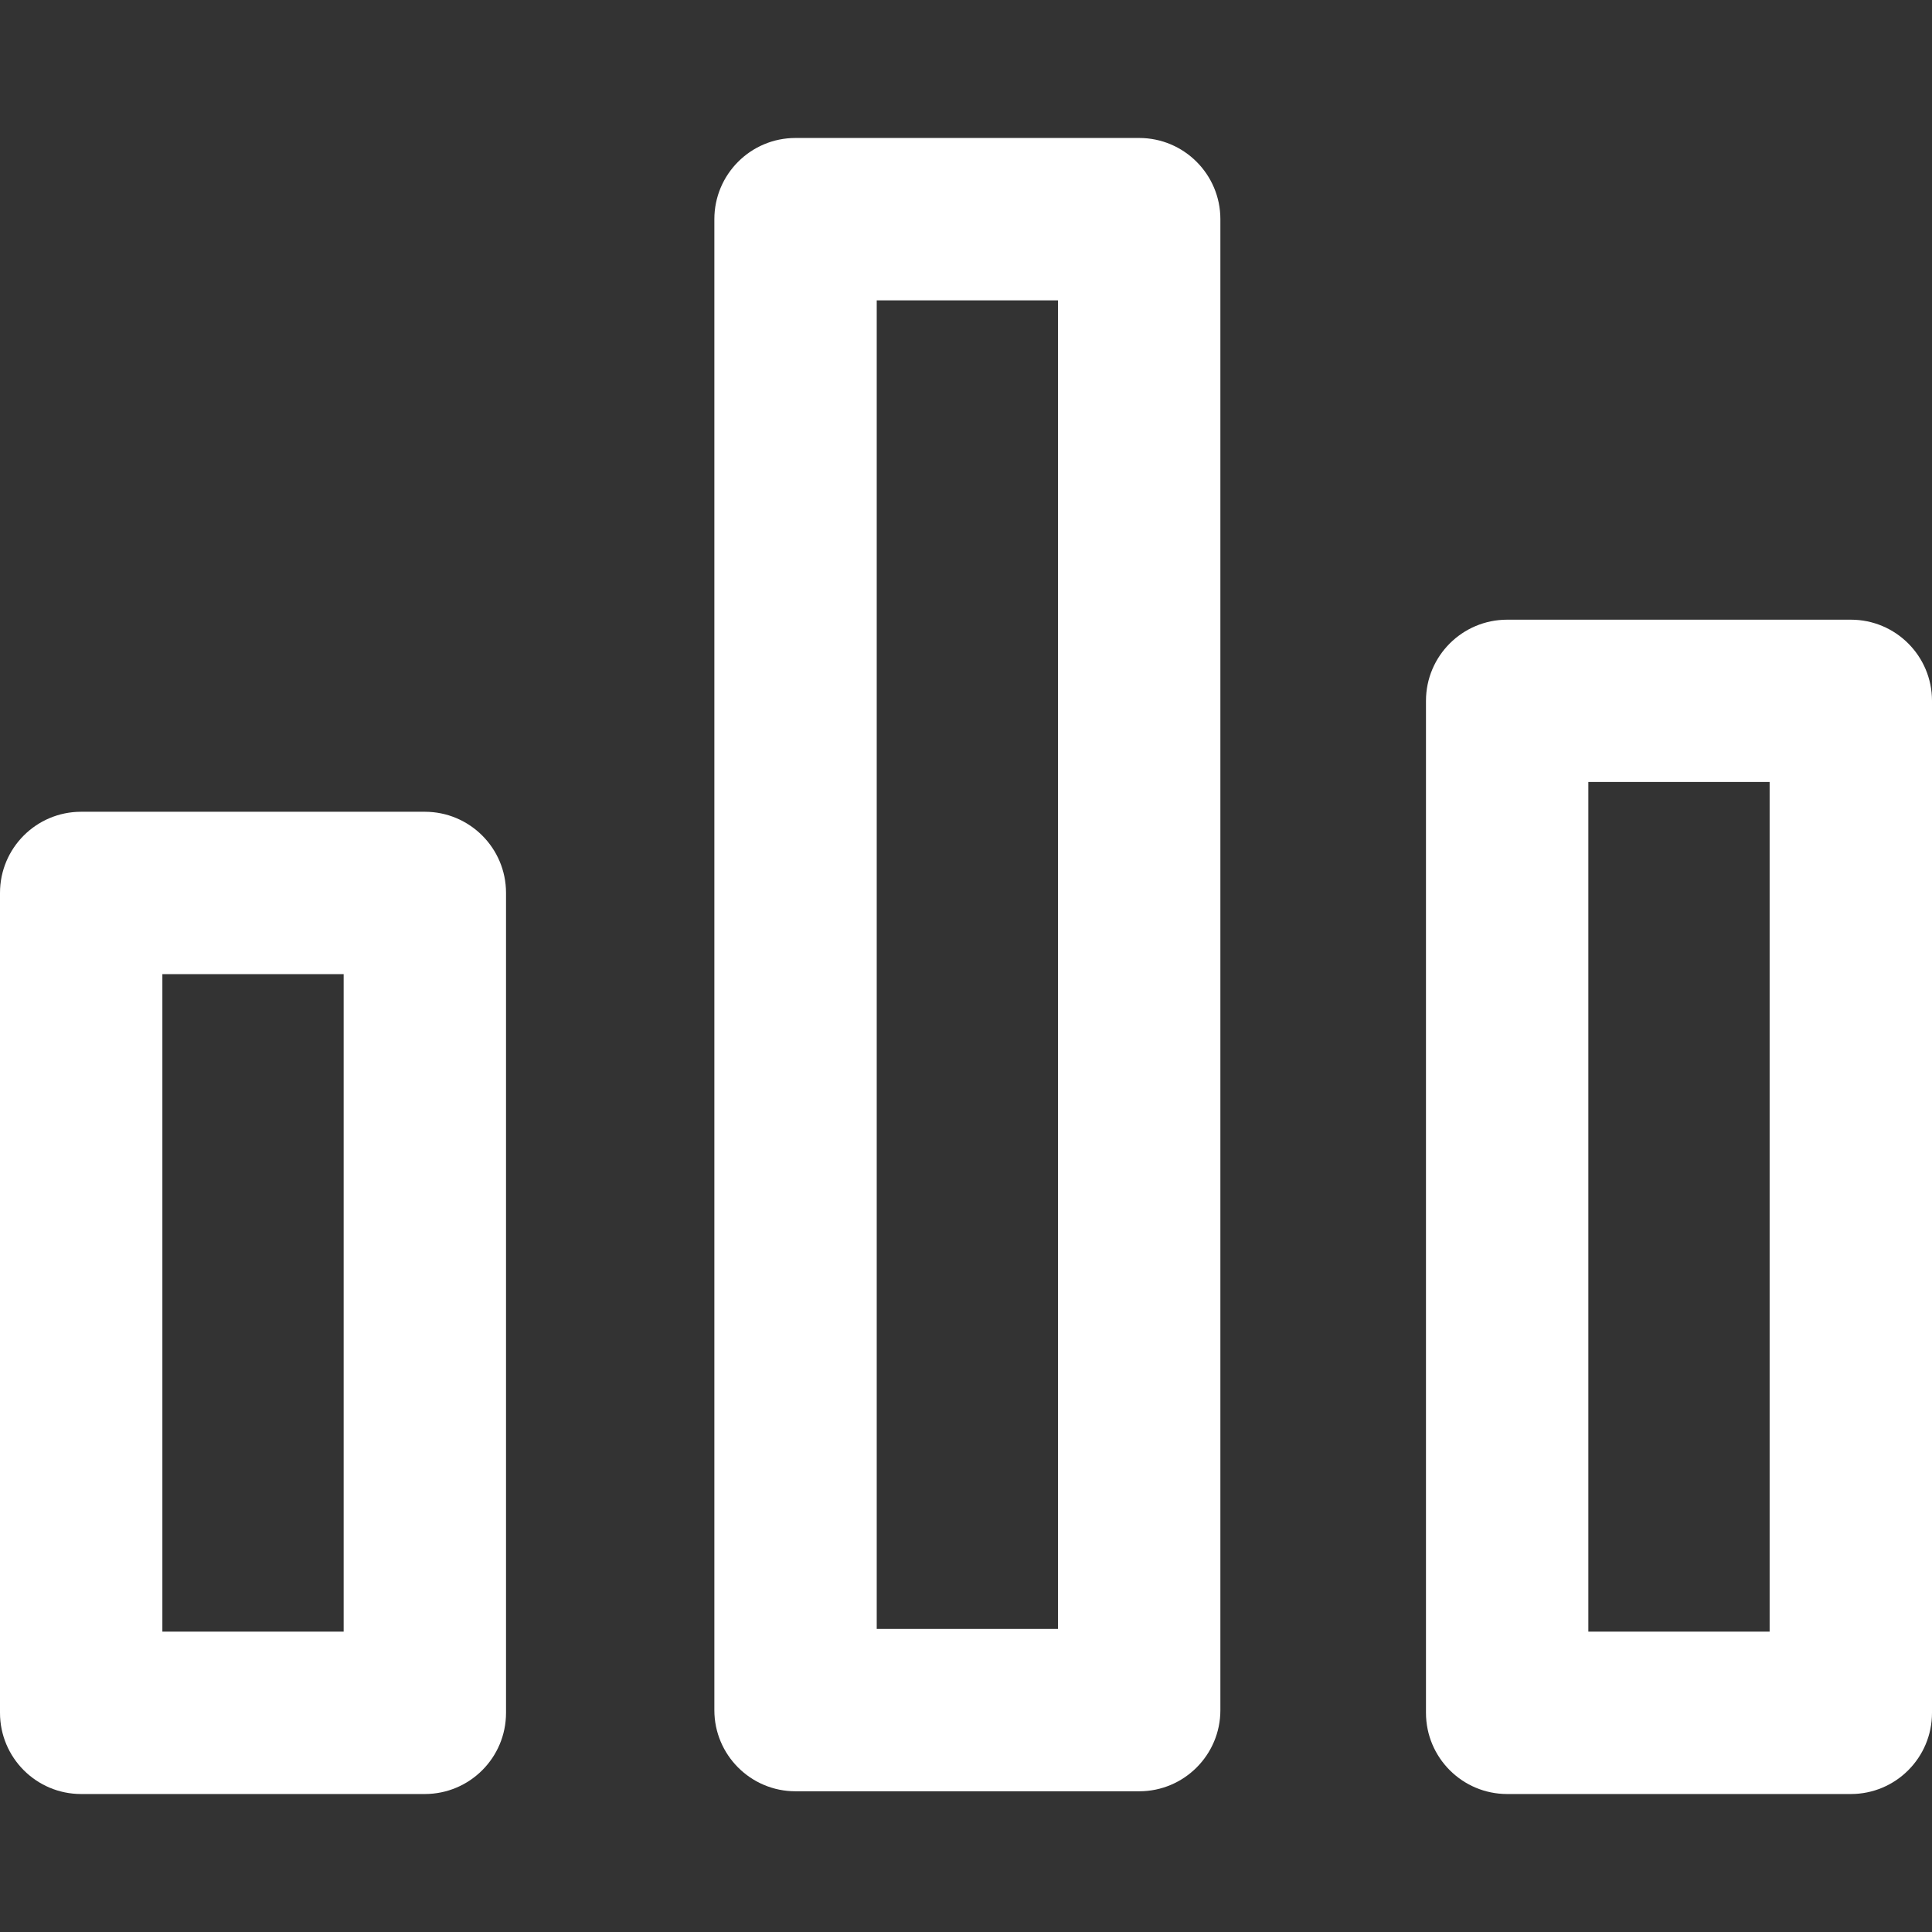 <svg width="24" height="24" viewBox="0 0 24 24" fill="none" xmlns="http://www.w3.org/2000/svg">
<rect x="0" y="0" width="24" height="24" fill="#333333" stroke="none"/>
<path d="M14.151 1.714H9.882C9.325 1.714 8.874 2.166 8.874 2.723V21.244C8.874 21.8 9.325 22.252 9.882 22.252H14.151C14.708 22.252 15.16 21.801 15.16 21.244V2.723C15.16 2.166 14.708 1.714 14.151 1.714ZM13.143 20.235H10.891V3.731H13.143V20.235Z" fill="white"/>
<path d="M5.277 10.084H1.008C0.451 10.084 0 10.535 0 11.092V21.277C0 21.834 0.451 22.286 1.008 22.286H5.277C5.834 22.286 6.286 21.835 6.286 21.277V11.092C6.286 10.535 5.834 10.084 5.277 10.084ZM4.269 20.269H2.017V12.101H4.269V20.269Z" fill="white"/>
<path d="M22.992 7.698H18.723C18.166 7.698 17.714 8.149 17.714 8.706V21.277C17.714 21.834 18.166 22.286 18.723 22.286H22.992C23.549 22.286 24 21.835 24 21.277V8.706C24 8.149 23.549 7.698 22.992 7.698ZM21.983 20.269H19.731V9.714H21.983V20.269Z" fill="white"/>
</svg>
